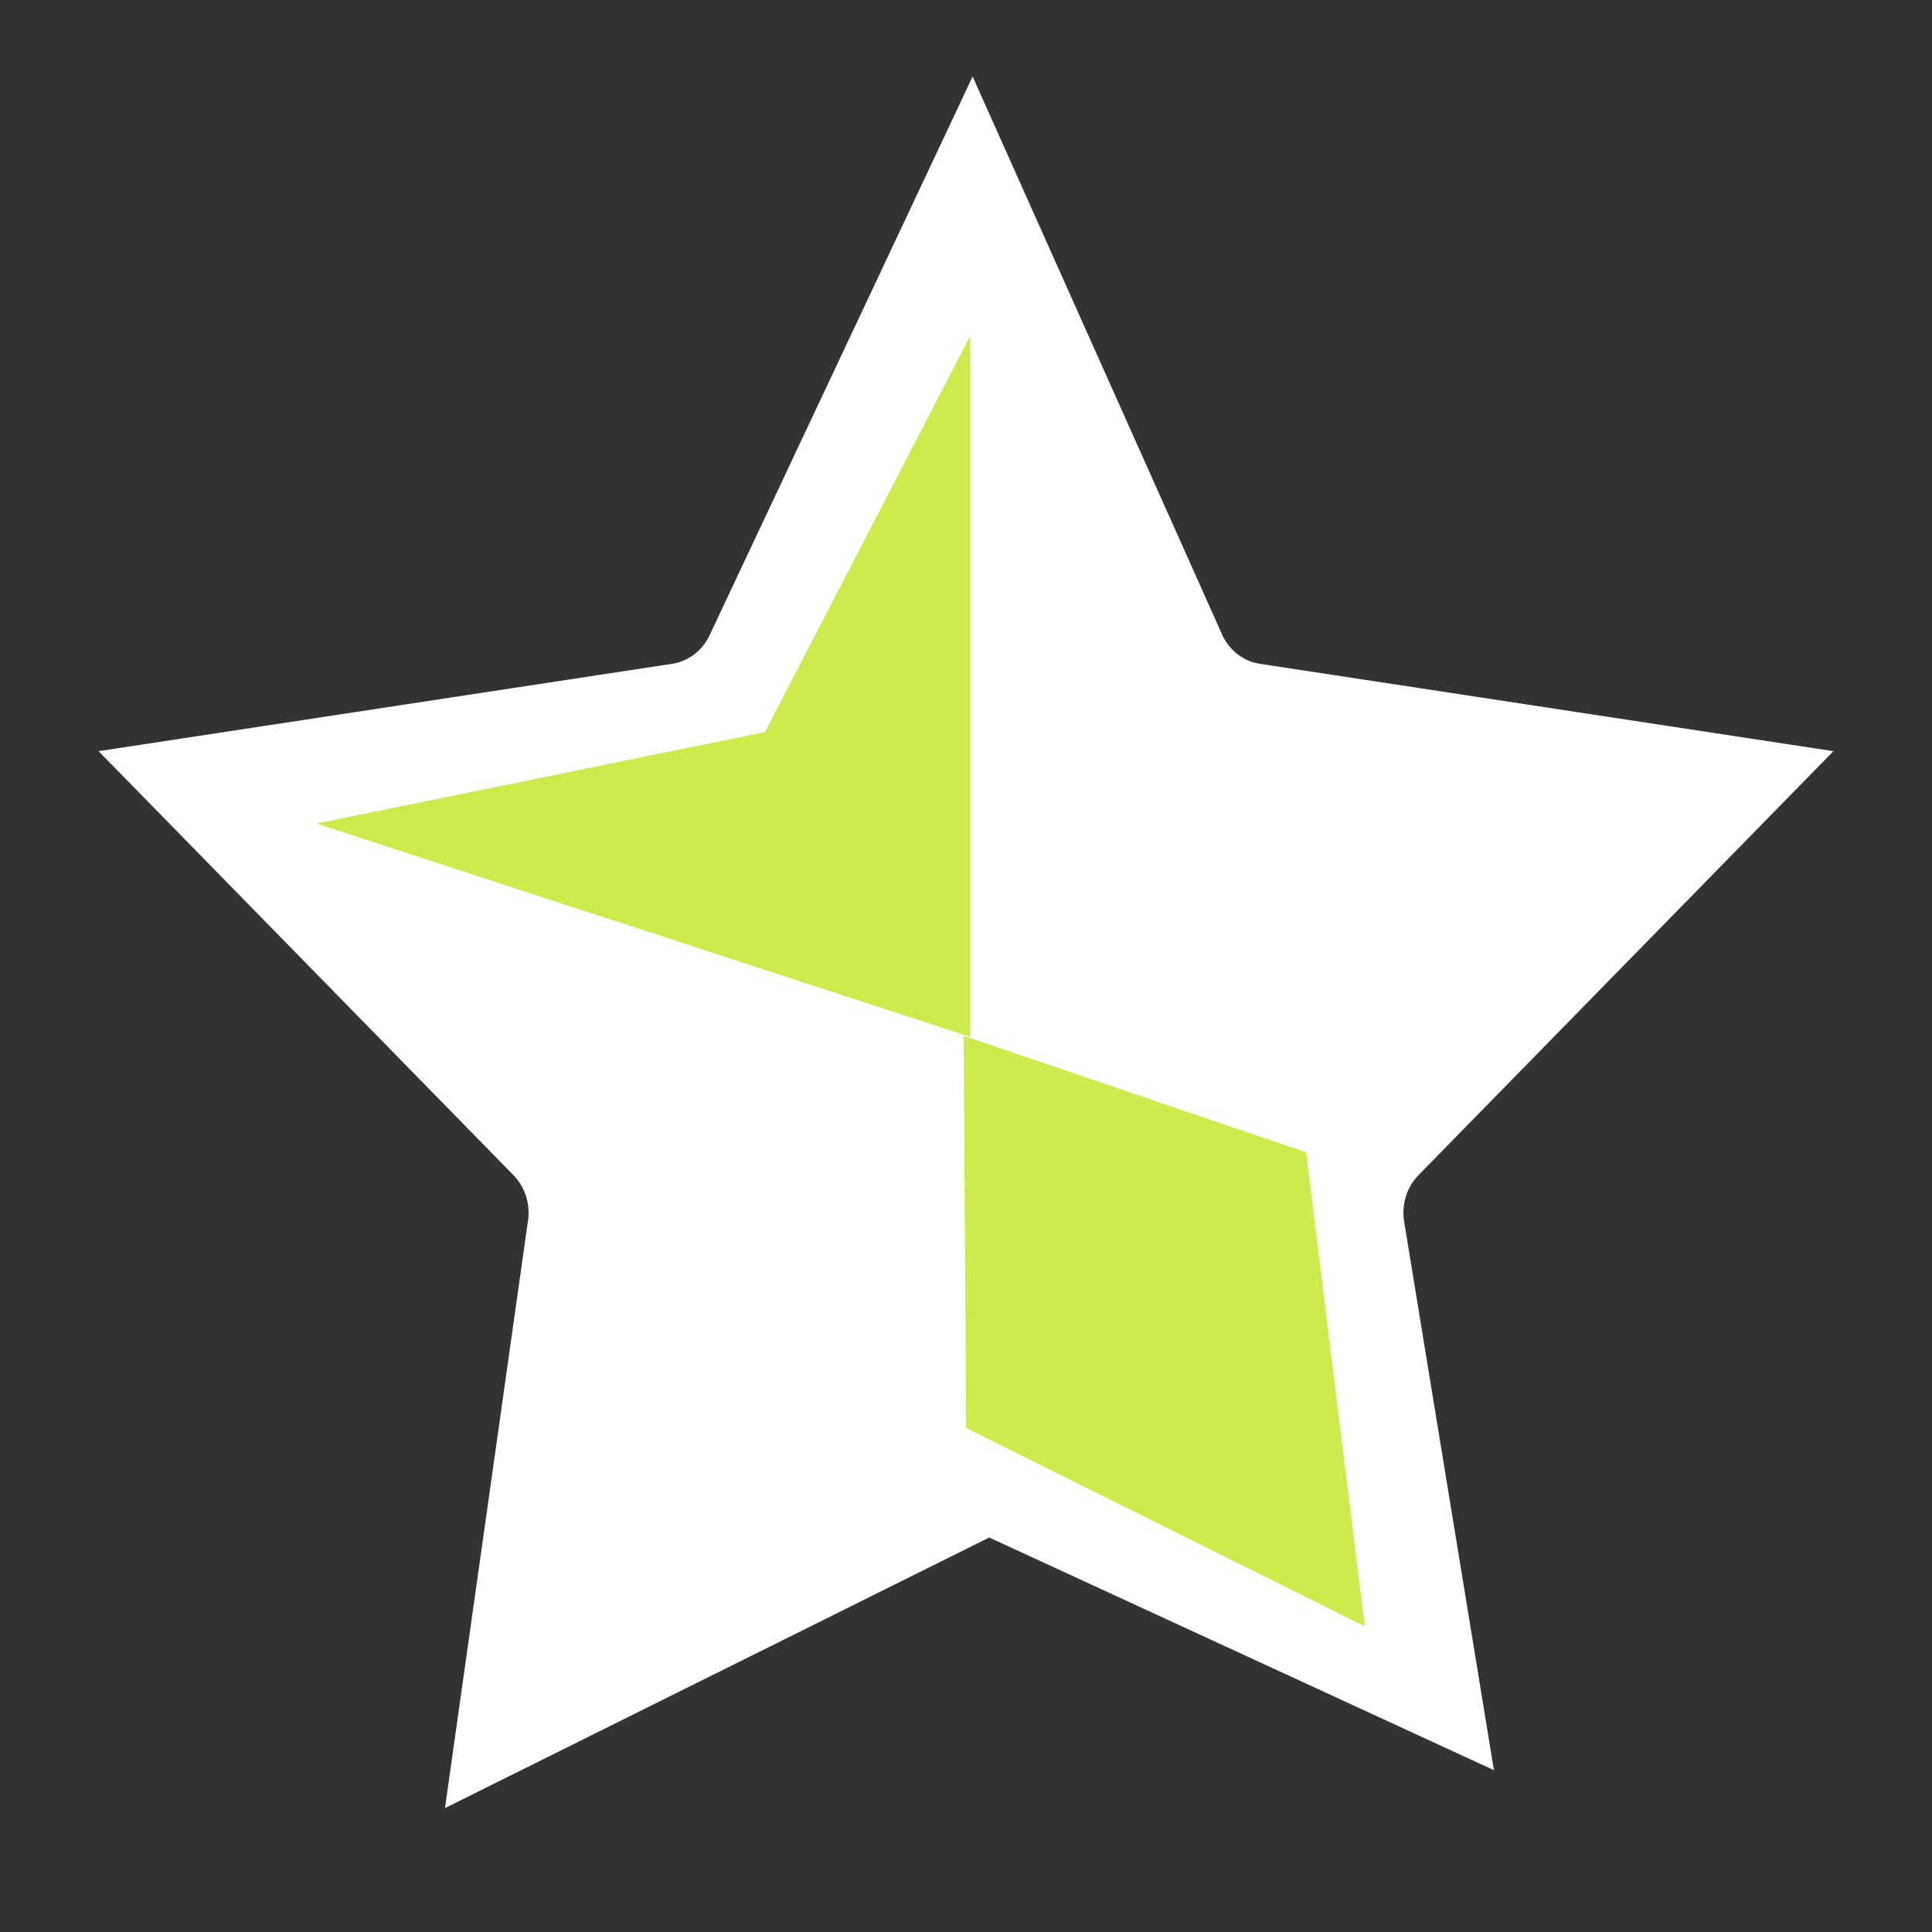 <?xml version="1.0" encoding="UTF-8"?>
<svg width="24px" height="24px" viewBox="0 0 24 24" version="1.1" xmlns="http://www.w3.org/2000/svg" xmlns:xlink="http://www.w3.org/1999/xlink">
    <rect x="0" y="0" width="24" height="24" fill="#333333" stroke="none"/>
    <title>143184BD-53A6-4253-91E0-3F6088605B8C</title>
    <g id="Page-1" stroke="none" stroke-width="1" fill="none" fill-rule="evenodd">
        <g id="Index_Geolocation" transform="translate(-623, -2101)">
            <g id="Icons/24x24/Favorites.2" transform="translate(623, 2101)">
                <path d="M12.067,2.509 L14.597,8.168 C14.782,8.561 15.143,8.827 15.555,8.889 L15.555,8.889 L21.424,9.783 L17.157,14.143 C16.868,14.438 16.733,14.862 16.801,15.279 L16.801,15.279 L17.719,20.887 L12.278,18.379 L6.344,21.329 L7.199,15.279 C7.267,14.862 7.132,14.438 6.843,14.144 L6.843,14.144 L2.576,9.783 L8.445,8.889 C8.857,8.827 9.218,8.561 9.403,8.168 L9.403,8.168 L12.067,2.509 Z" id="Shape-Copy" stroke="#FFFFFF" stroke-width="1.3" fill="#FFFFFF" fill-rule="nonzero"></path>
                <polygon id="Path-24-Copy-2" fill="#CBEC4C" points="12.052 4.173 12.052 12.88 3.931 10.23 9.502 9.094"></polygon>
                <polygon id="Path-24-Copy-3" fill="#CBEC4C" transform="translate(14.461, 16.535) scale(-1, 1) rotate(-90) translate(-14.461, -16.535) " points="16.682 14.771 17.333 16.687 18.129 19.026 13.257 18.994 10.793 14.043"></polygon>
            </g>
        </g>
    </g>
</svg>